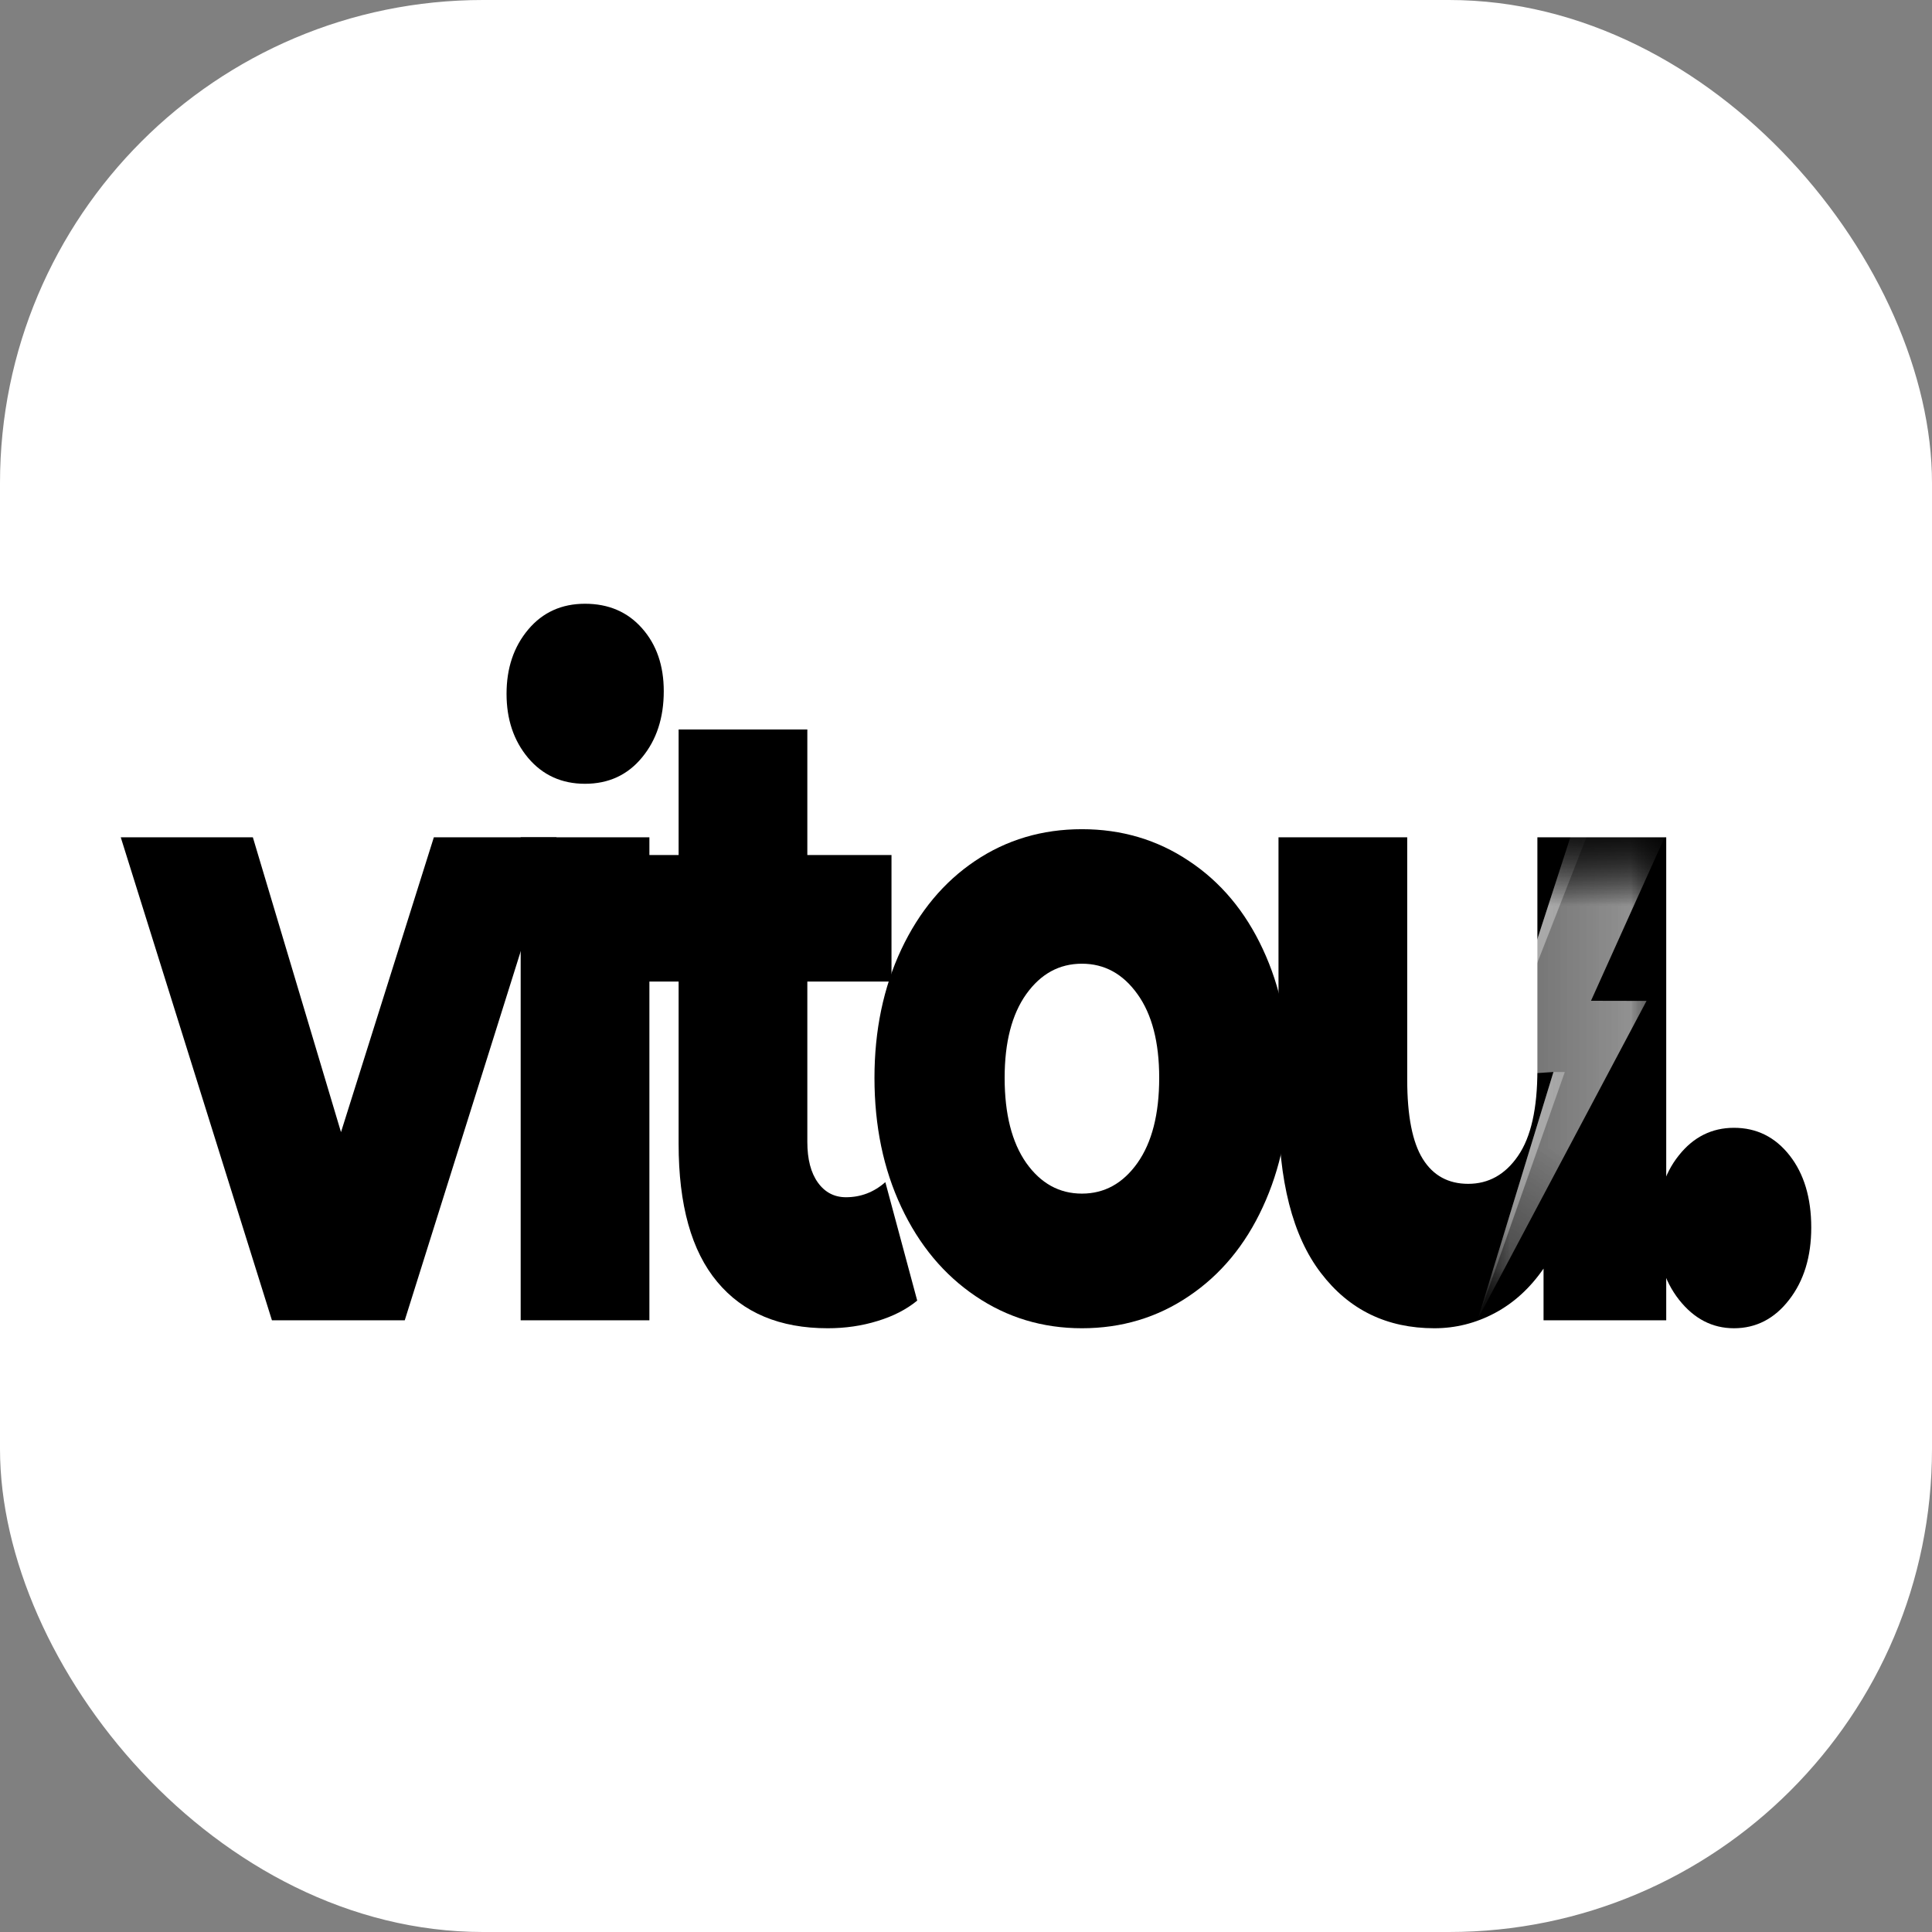 <svg width="16" height="16" viewBox="0 0 16 16" fill="none" xmlns="http://www.w3.org/2000/svg">
<rect x="0" y="0" width="16" height="16" fill="#808080" stroke="none"/>
<rect width="16" height="16" rx="4" fill="white"/>
<path d="M4.609 6.934L3.352 10.934H2.252L1 6.934H2.094L2.824 9.376L3.593 6.934H4.609Z" fill="black"/>
<path d="M4.312 6.934H5.378V10.934H4.312V6.934ZM4.845 6.491C4.651 6.491 4.494 6.419 4.374 6.277C4.254 6.134 4.195 5.957 4.195 5.746C4.195 5.534 4.254 5.357 4.374 5.214C4.494 5.071 4.651 5 4.845 5C5.04 5 5.198 5.068 5.317 5.203C5.437 5.338 5.497 5.512 5.497 5.724C5.497 5.945 5.437 6.128 5.317 6.273C5.198 6.418 5.04 6.491 4.845 6.491Z" fill="black"/>
<path d="M7.596 10.771C7.506 10.845 7.396 10.901 7.267 10.94C7.138 10.98 7 11 6.855 11C6.458 11 6.153 10.872 5.94 10.616C5.726 10.36 5.62 9.979 5.62 9.473V8.129H5.177V7.081H5.62V6.041H6.686V7.081H7.383V8.129H6.686V9.457C6.686 9.6 6.715 9.712 6.773 9.793C6.831 9.874 6.909 9.915 7.006 9.915C7.129 9.915 7.238 9.873 7.332 9.79L7.596 10.771Z" fill="black"/>
<path d="M8.96 11C8.634 11 8.34 10.911 8.079 10.734C7.817 10.557 7.612 10.311 7.464 9.996C7.316 9.681 7.242 9.325 7.242 8.926C7.242 8.533 7.316 8.178 7.464 7.863C7.612 7.549 7.816 7.304 8.075 7.13C8.335 6.955 8.63 6.867 8.96 6.867C9.289 6.867 9.585 6.955 9.846 7.13C10.109 7.304 10.313 7.548 10.458 7.86C10.604 8.172 10.678 8.527 10.678 8.926C10.678 9.325 10.604 9.681 10.458 9.996C10.313 10.311 10.109 10.557 9.846 10.734C9.585 10.911 9.289 11 8.96 11ZM8.96 9.885C9.147 9.885 9.3 9.8 9.42 9.631C9.54 9.461 9.6 9.226 9.6 8.926C9.6 8.631 9.54 8.4 9.42 8.233C9.3 8.065 9.147 7.981 8.96 7.981C8.772 7.981 8.619 8.065 8.499 8.233C8.38 8.4 8.32 8.631 8.32 8.926C8.32 9.226 8.38 9.461 8.499 9.631C8.619 9.8 8.772 9.885 8.96 9.885Z" fill="black"/>
<path d="M13.799 6.934V10.934H12.783V10.506C12.671 10.668 12.536 10.791 12.378 10.875C12.221 10.958 12.055 11 11.879 11C11.486 11 11.172 10.848 10.939 10.542C10.705 10.237 10.588 9.78 10.588 9.169V6.934H11.654V8.941C11.654 9.241 11.697 9.46 11.783 9.598C11.869 9.736 11.995 9.804 12.159 9.804C12.328 9.804 12.466 9.727 12.572 9.572C12.679 9.417 12.732 9.18 12.732 8.86V6.934H13.799Z" fill="black"/>
<path d="M14.36 11C14.18 11 14.029 10.921 13.905 10.764C13.782 10.607 13.72 10.407 13.72 10.166C13.72 9.92 13.781 9.721 13.903 9.569C14.024 9.416 14.177 9.34 14.36 9.34C14.547 9.34 14.701 9.416 14.821 9.569C14.94 9.721 15 9.92 15 10.166C15 10.407 14.939 10.607 14.817 10.764C14.696 10.921 14.543 11 14.36 11Z" fill="black"/>
<mask id="mask0_86_55" style="mask-type:luminance" maskUnits="userSpaceOnUse" x="12" y="6" width="2" height="5">
<path d="M12.239 6.852H13.815V10.889H12.239V6.852Z" fill="white"/>
</mask>
<g mask="url(#mask0_86_55)">
<mask id="mask1_86_55" style="mask-type:luminance" maskUnits="userSpaceOnUse" x="12" y="6" width="2" height="5">
<path d="M12.244 6.902L13.84 6.904L13.837 10.869L12.24 10.866L12.244 6.902Z" fill="white"/>
</mask>
<g mask="url(#mask1_86_55)">
<mask id="mask2_86_55" style="mask-type:luminance" maskUnits="userSpaceOnUse" x="12" y="6" width="2" height="5">
<path d="M12.244 6.902L13.84 6.904L13.837 10.869L12.24 10.866L12.244 6.902Z" fill="white"/>
</mask>
<g mask="url(#mask2_86_55)">
<path d="M13.015 6.903L13.799 6.905L13.176 8.288L13.636 8.289L12.241 10.918L12.865 8.878L12.365 8.91L13.015 6.903Z" fill="white"/>
</g>
</g>
</g>
<mask id="mask3_86_55" style="mask-type:luminance" maskUnits="userSpaceOnUse" x="12" y="6" width="2" height="5">
<path d="M12.239 6.852H13.152V10.889H12.239V6.852Z" fill="white"/>
</mask>
<g mask="url(#mask3_86_55)">
<mask id="mask4_86_55" style="mask-type:luminance" maskUnits="userSpaceOnUse" x="12" y="6" width="2" height="5">
<path d="M12.244 6.902L13.84 6.904L13.837 10.869L12.24 10.866L12.244 6.902Z" fill="white"/>
</mask>
<g mask="url(#mask4_86_55)">
<mask id="mask5_86_55" style="mask-type:luminance" maskUnits="userSpaceOnUse" x="12" y="6" width="2" height="5">
<path d="M12.244 6.902L13.84 6.904L13.837 10.869L12.24 10.866L12.244 6.902Z" fill="white"/>
</mask>
<g mask="url(#mask5_86_55)">
<path d="M13.015 6.903L13.15 6.904L12.365 8.91L13.015 6.903ZM12.241 10.918L12.959 8.878L12.865 8.878L12.241 10.918Z" fill="white"/>
</g>
</g>
</g>
</svg>
